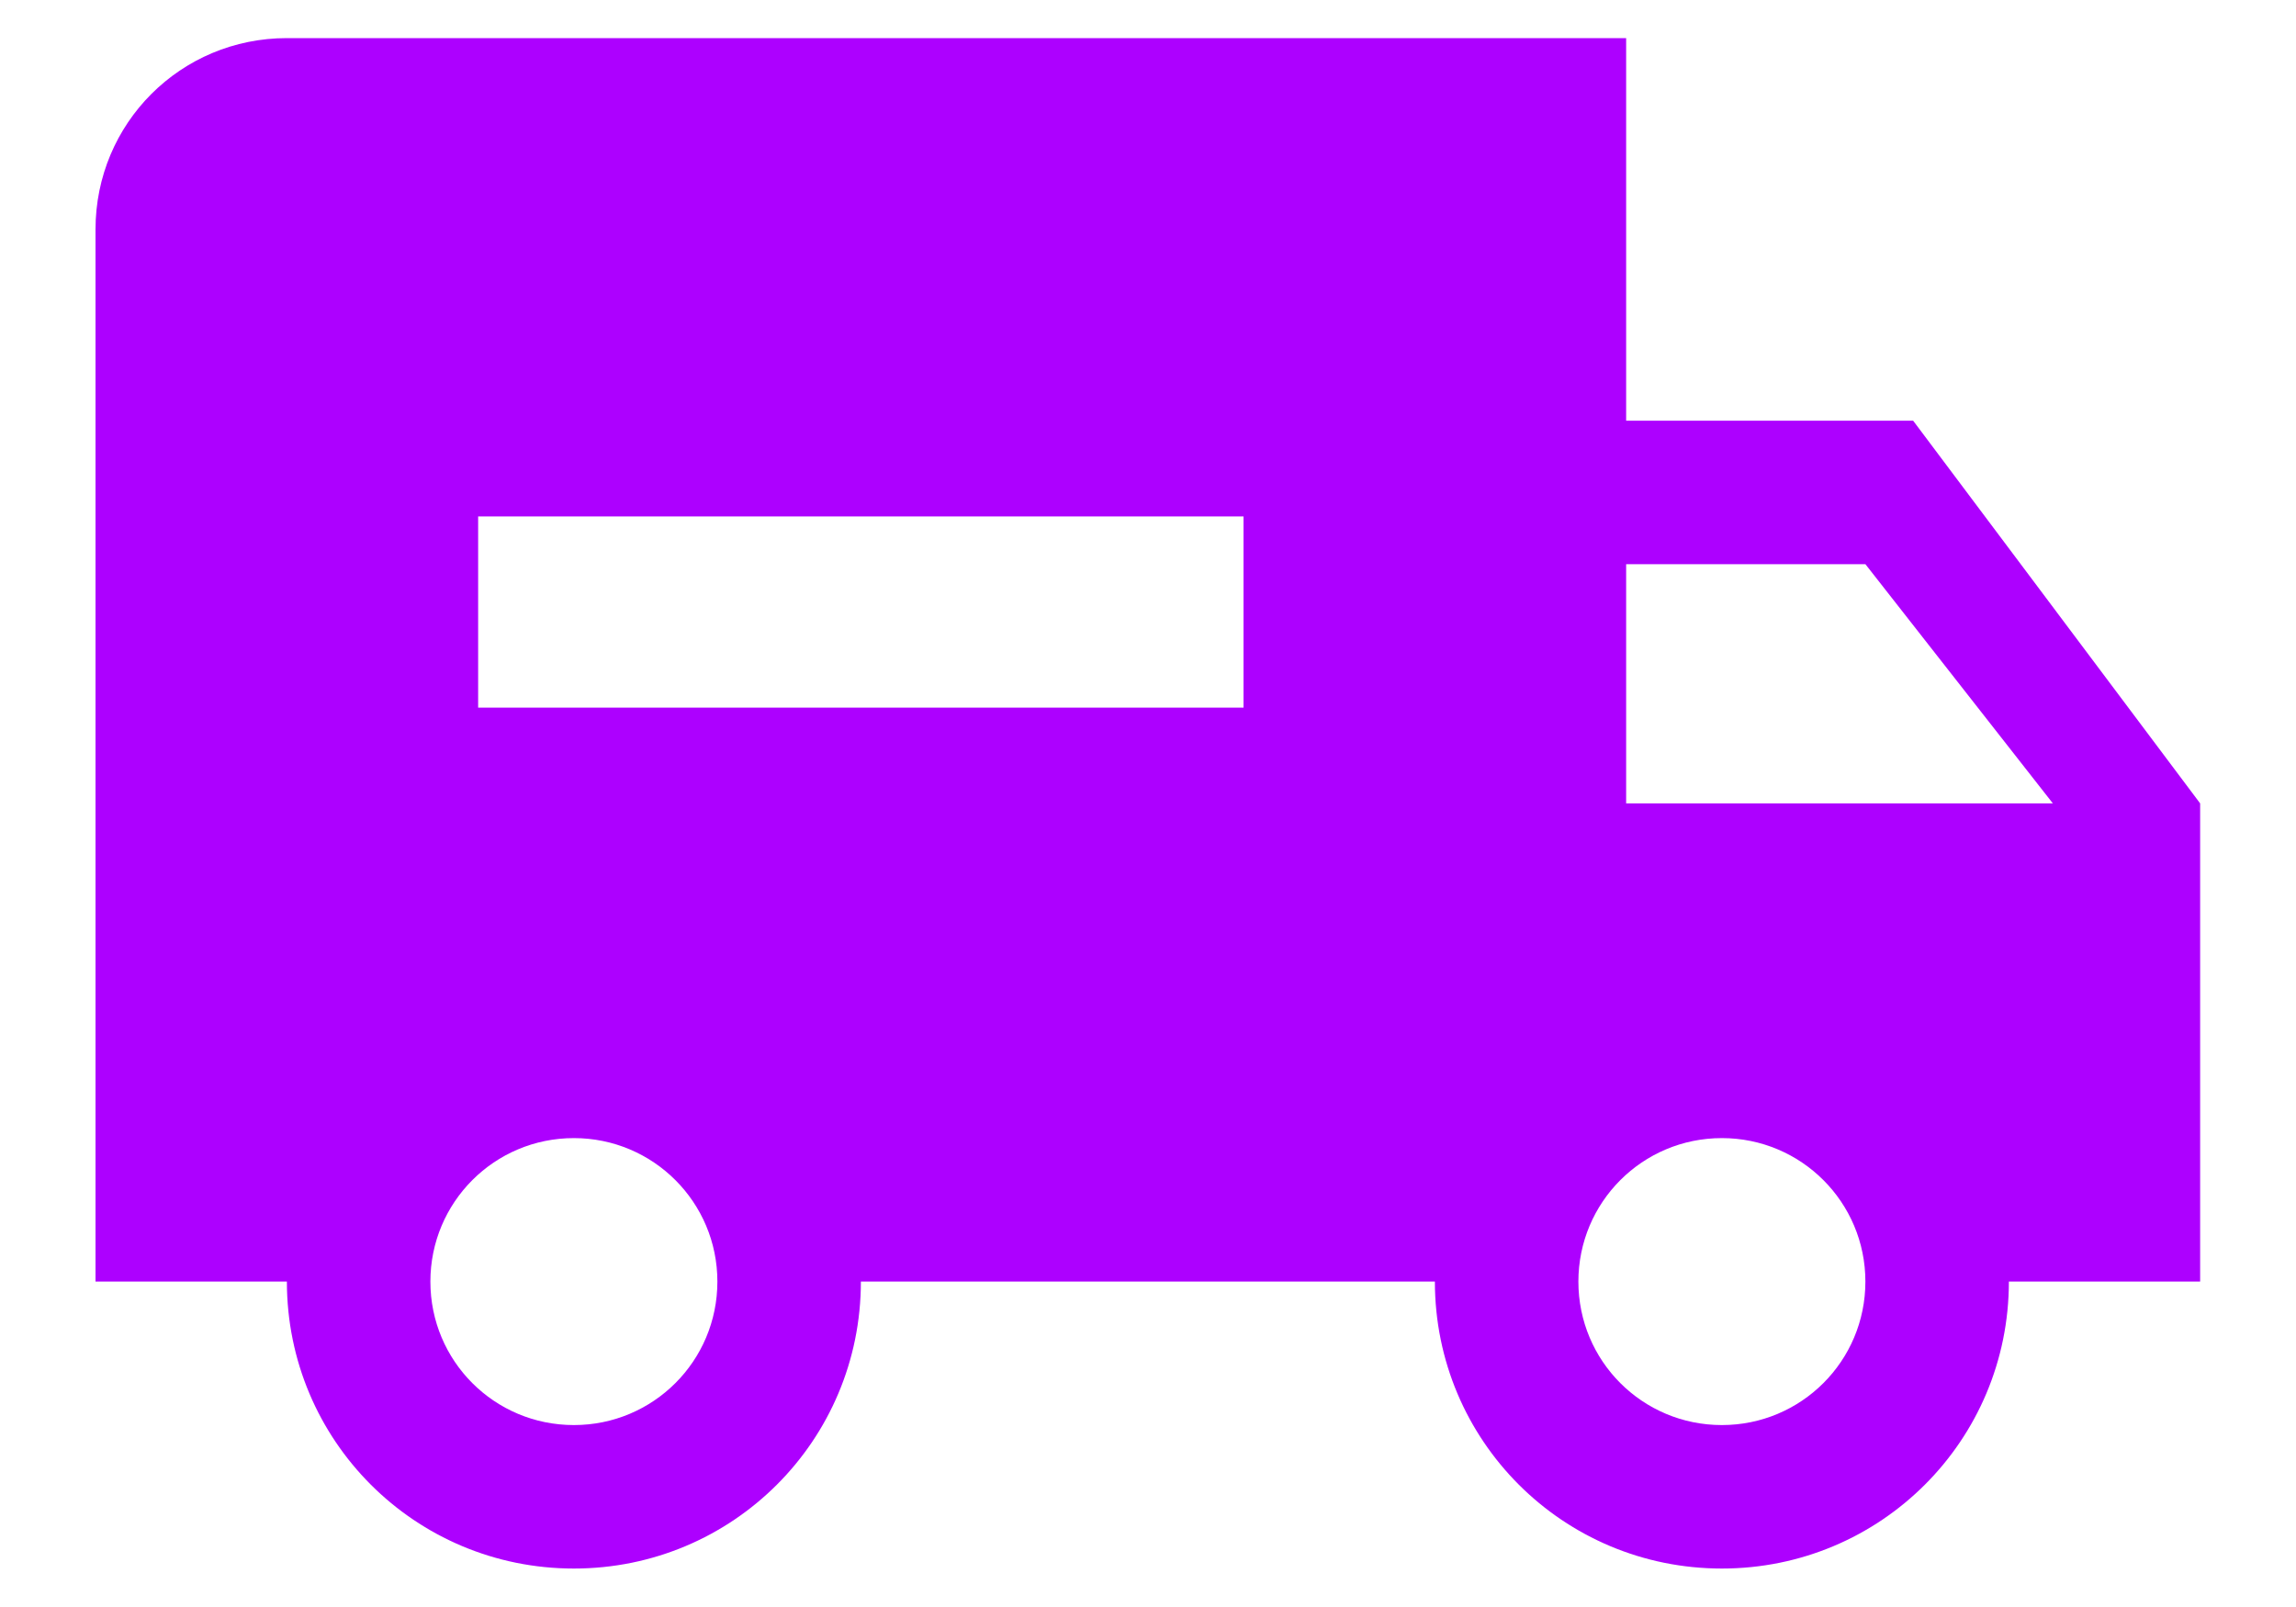 <svg width="20" height="14" viewBox="0 0 20 14" fill="none" xmlns="http://www.w3.org/2000/svg">
<path d="M16.665 3.665H14.165V0.332H2.499C1.574 0.332 0.832 1.074 0.832 1.999V11.165H2.499C2.499 12.549 3.615 13.665 4.999 13.665C6.382 13.665 7.499 12.549 7.499 11.165H12.499C12.499 12.549 13.615 13.665 14.999 13.665C16.382 13.665 17.499 12.549 17.499 11.165H19.165V6.999L16.665 3.665ZM4.999 12.415C4.307 12.415 3.749 11.857 3.749 11.165C3.749 10.474 4.307 9.915 4.999 9.915C5.69 9.915 6.249 10.474 6.249 11.165C6.249 11.857 5.69 12.415 4.999 12.415ZM10.832 6.165H4.165V4.499H10.832V6.165ZM14.999 12.415C14.307 12.415 13.749 11.857 13.749 11.165C13.749 10.474 14.307 9.915 14.999 9.915C15.69 9.915 16.249 10.474 16.249 11.165C16.249 11.857 15.69 12.415 14.999 12.415ZM14.165 6.999V4.915H16.249L17.882 6.999H14.165Z" fill="#AD00FF"/>
</svg>
